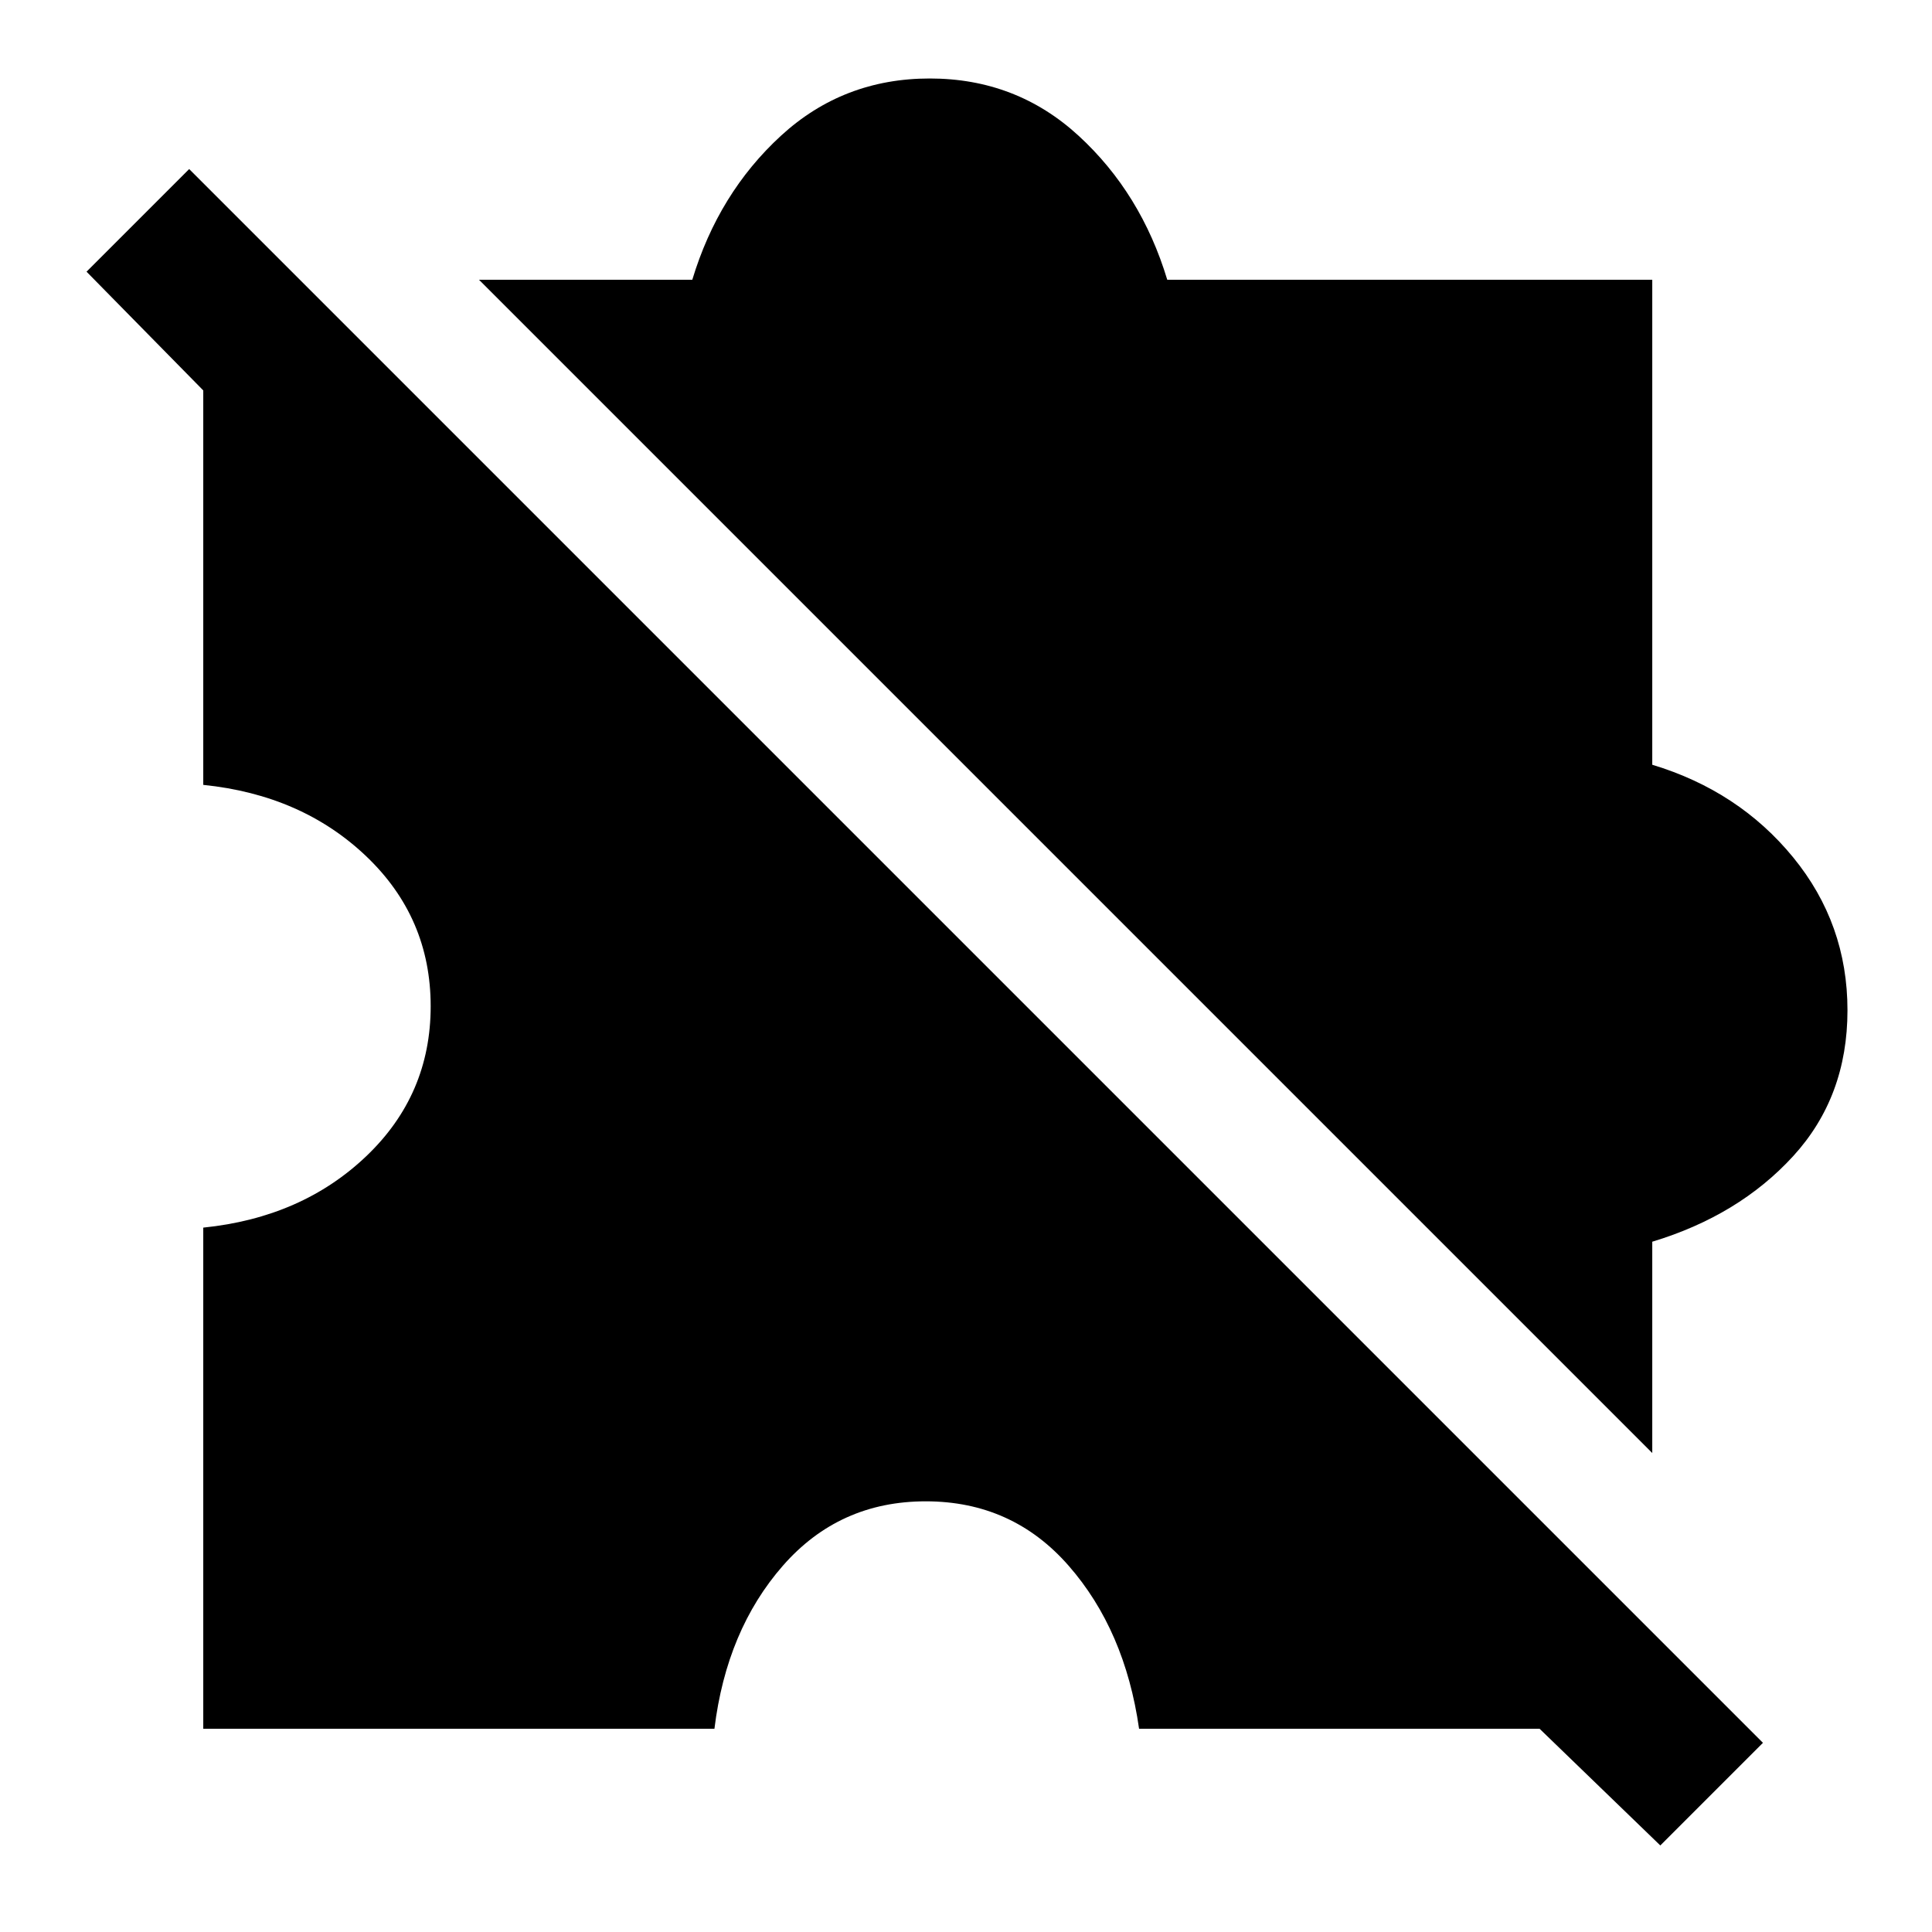 <svg xmlns="http://www.w3.org/2000/svg" height="48" width="48"><path d="M41.25 45.85 38.25 42.95H28.3Q27.95 40.5 26.55 38.9Q25.15 37.3 23 37.3Q20.85 37.3 19.45 38.9Q18.05 40.5 17.75 42.95H5.05V30.5Q7.5 30.25 9.1 28.725Q10.7 27.2 10.7 25Q10.7 22.8 9.1 21.275Q7.5 19.75 5.05 19.5V9.7L2.15 6.75L4.7 4.2L43.8 43.3ZM41.05 36.1 11.9 6.95H17.2Q17.85 4.8 19.4 3.375Q20.95 1.95 23.1 1.95Q25.25 1.95 26.8 3.375Q28.35 4.8 29 6.95H41.05V19Q43.2 19.65 44.55 21.3Q45.9 22.95 45.9 25.1Q45.9 27.25 44.55 28.725Q43.2 30.2 41.05 30.85Z"/></svg>